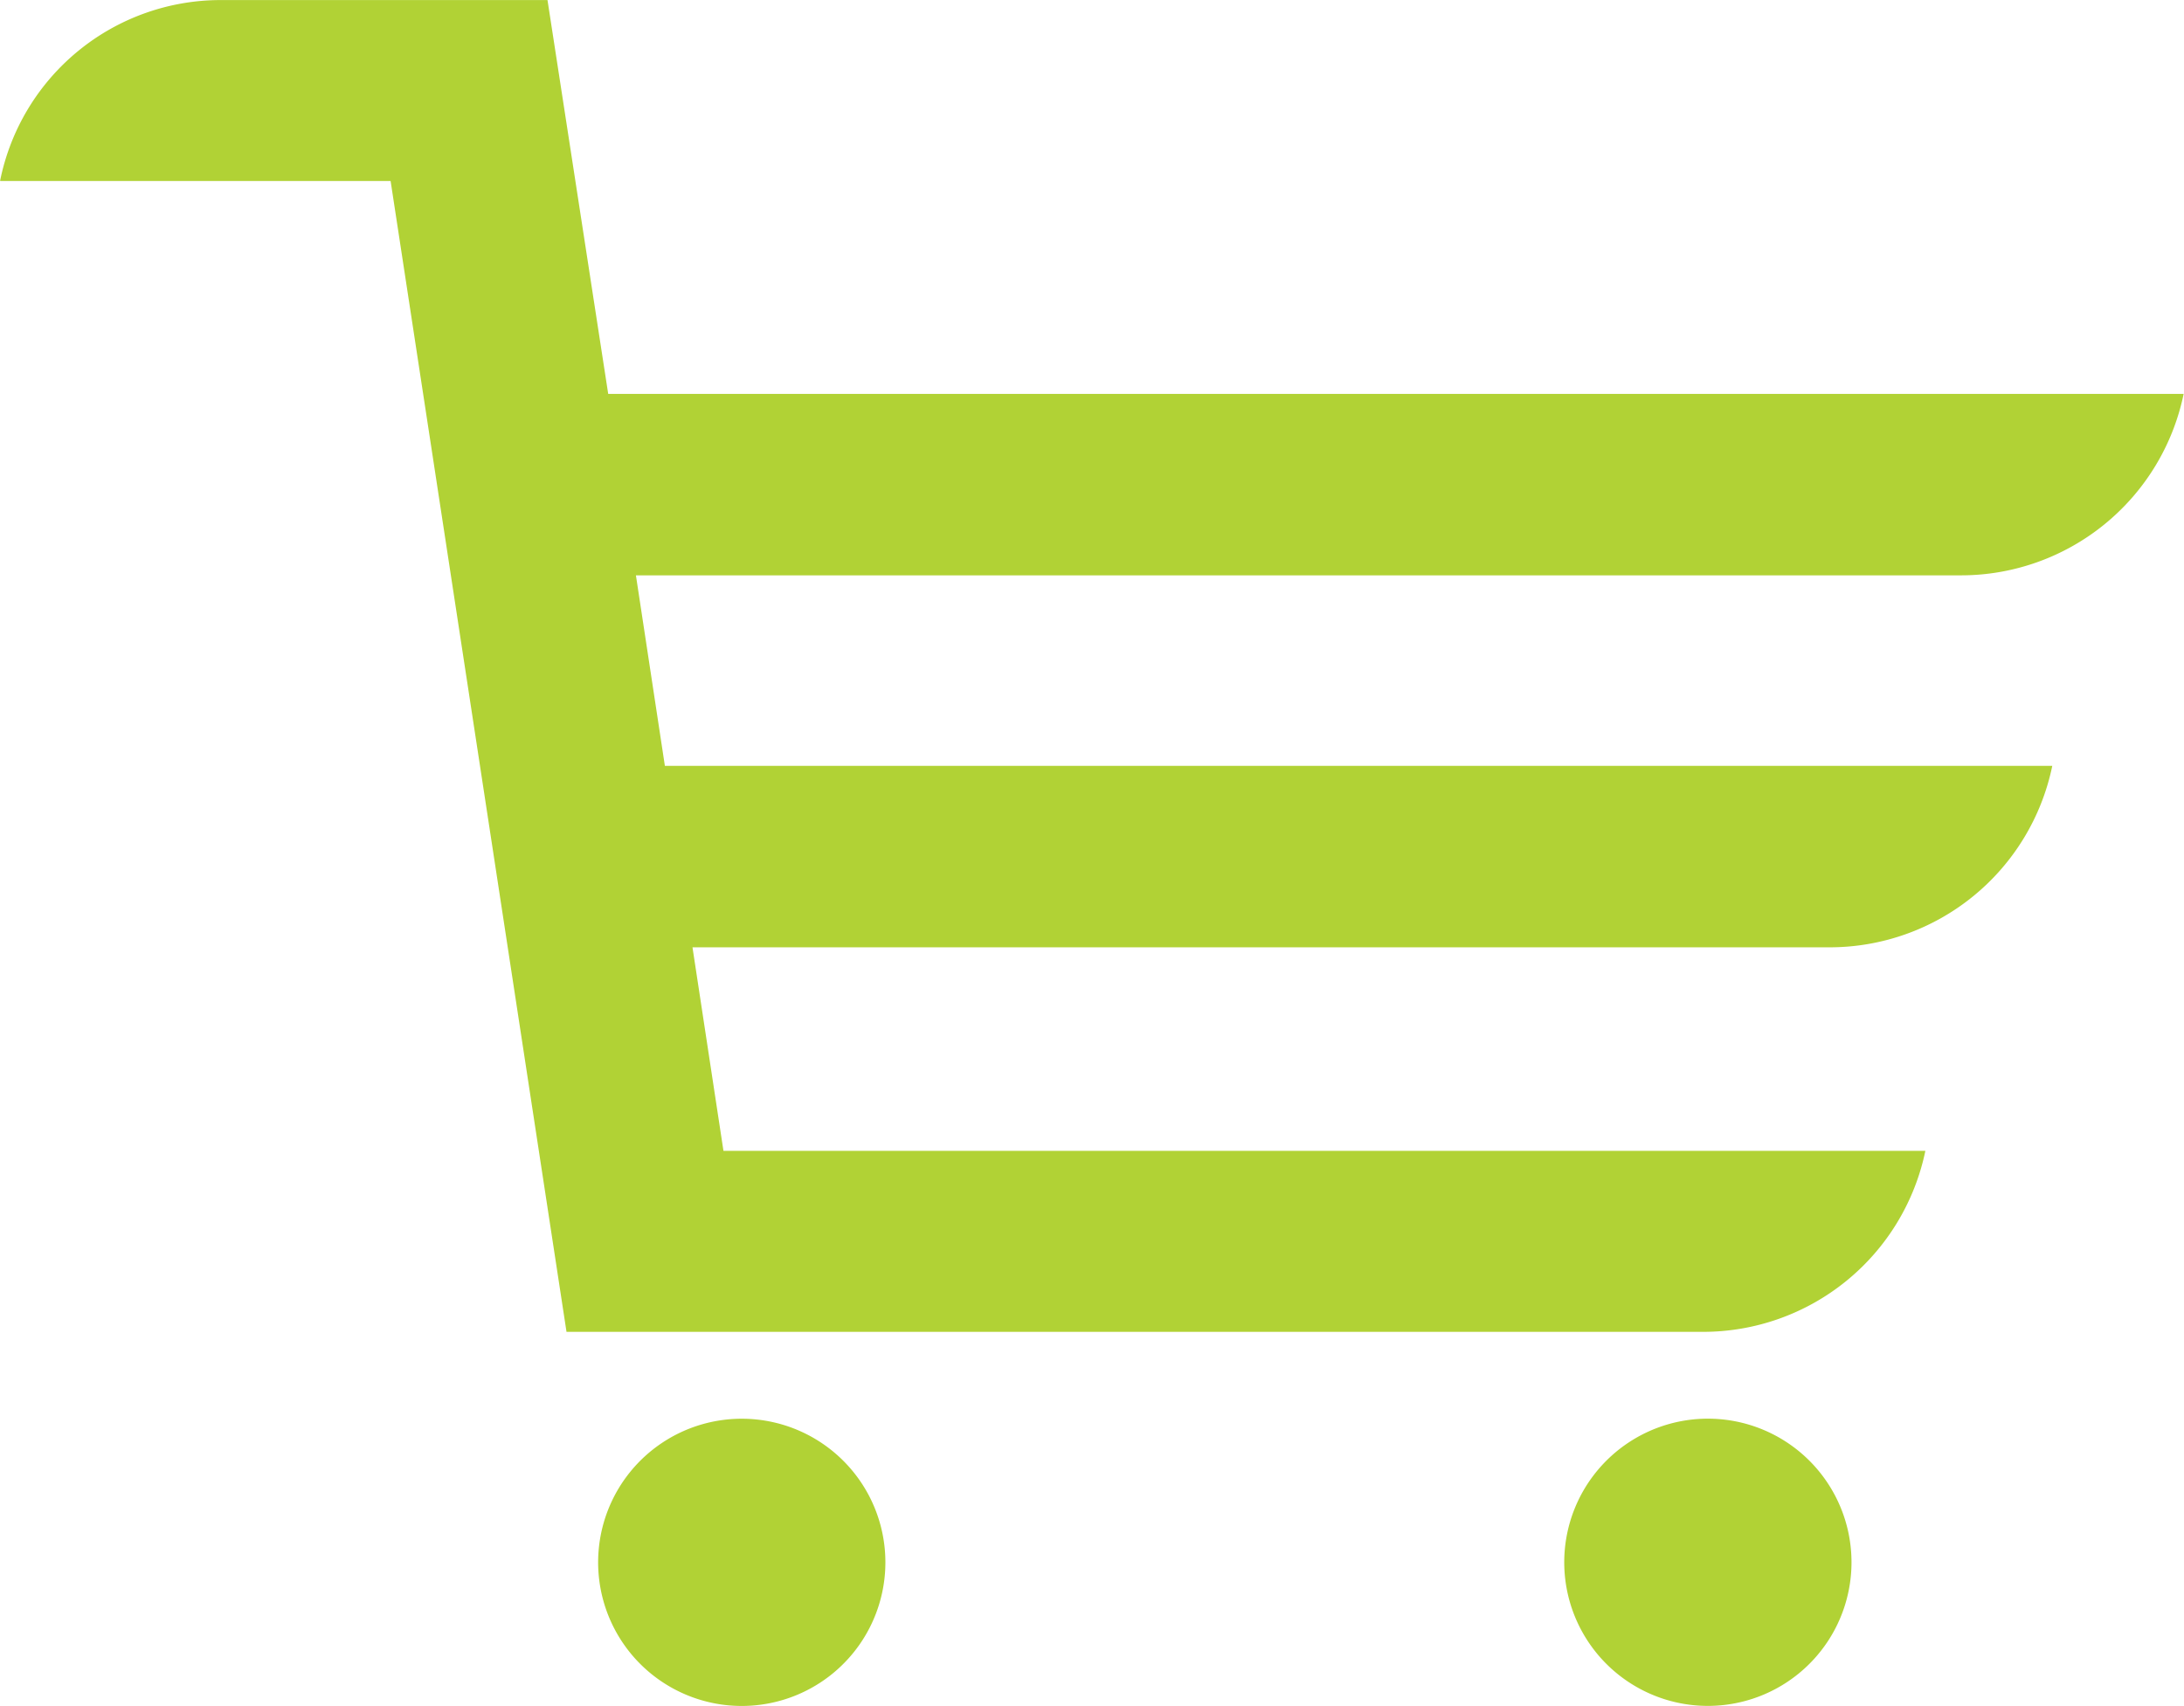 <svg xmlns="http://www.w3.org/2000/svg" width="36.875" height="28.812" viewBox="0 0 36.875 28.812"><defs><style>.cls-1{fill:#b1d235;fill-rule:evenodd}</style></defs><path id="cart" class="cls-1" d="M819.105 101.722a2.425 2.425 0 1 1-2.425-2.422 2.425 2.425 0 0 1 2.425 2.422zm16.312 0a2.425 2.425 0 1 1-2.425-2.423 2.425 2.425 0 0 1 2.425 2.423zM804.161 78.4h6.59l2.97 19.433h19.184a3.833 3.833 0 0 0 3.759-3.056h-20.293l-.523-3.437h19.2a3.839 3.839 0 0 0 3.759-3.064h-23.425l-.489-3.217h22.373a3.839 3.839 0 0 0 3.759-3.064h-26.6l-1.025-6.65h-5.516a3.8 3.8 0 0 0-3.726 3.05" transform="translate(-804.156 -75.344)"/></svg>